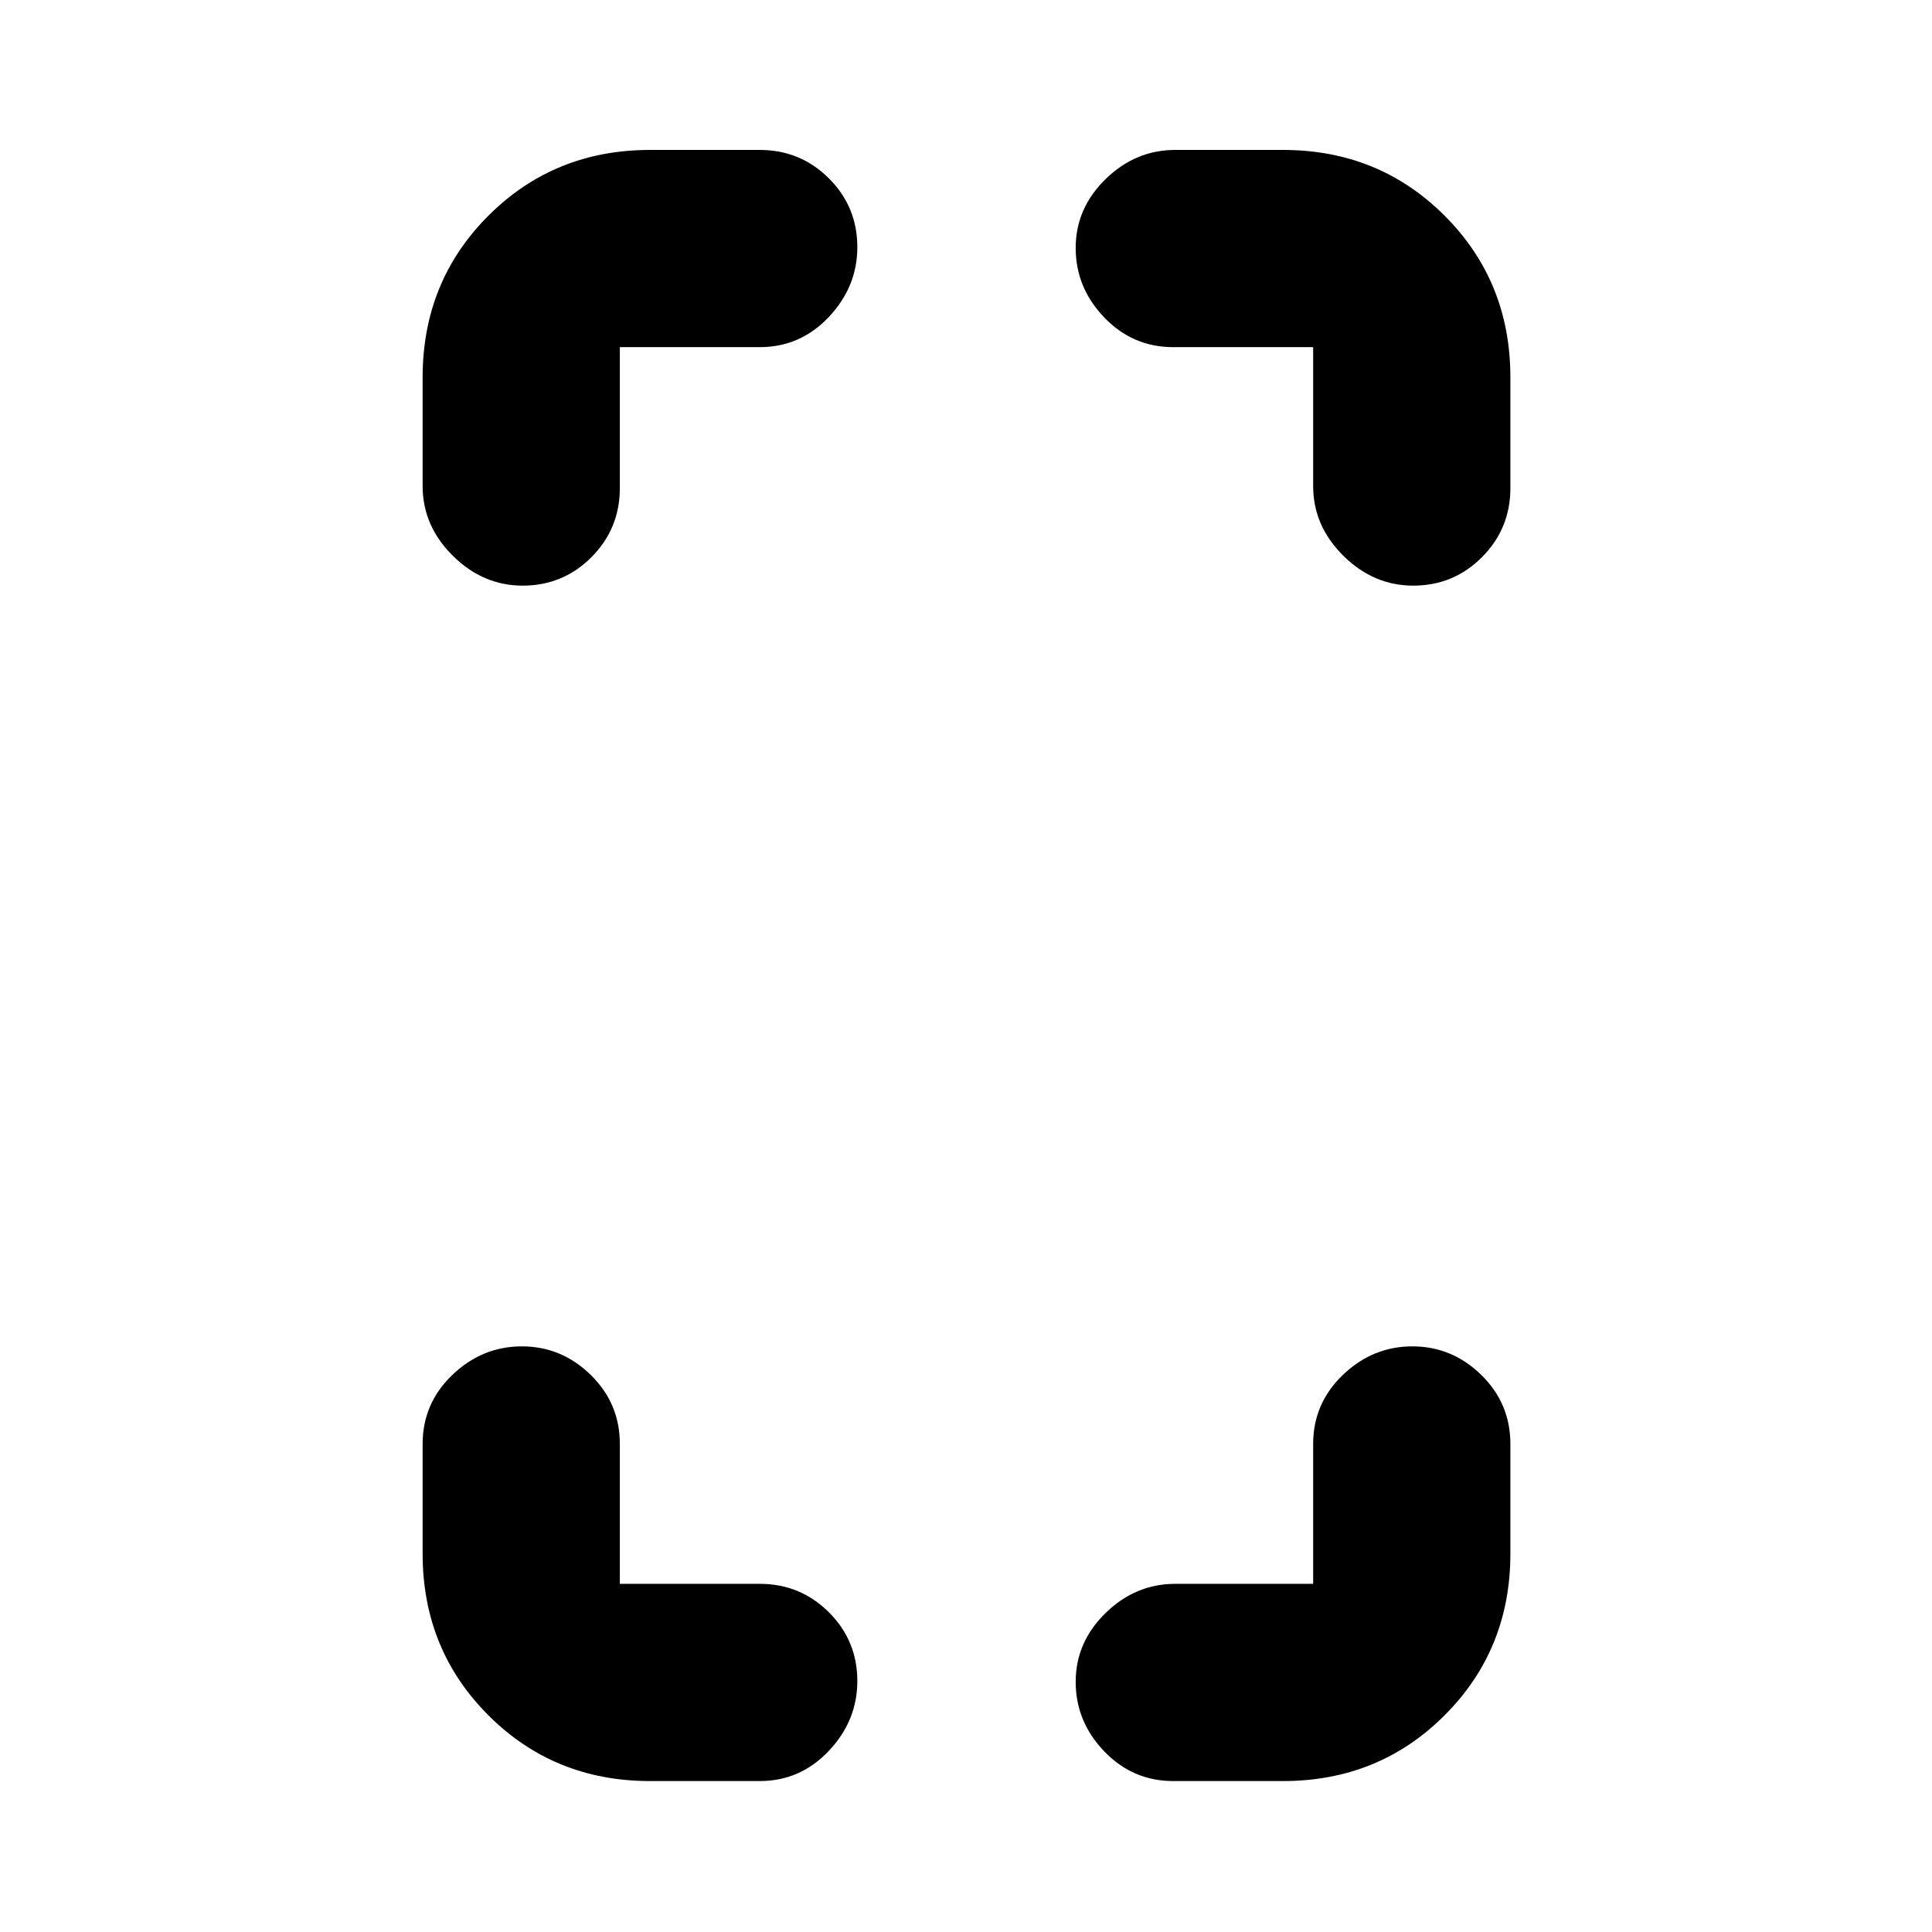 <svg xmlns="http://www.w3.org/2000/svg" height="20" viewBox="0 -960 960 960" width="20"><path d="M259.71-669Q240-669 225-683.85t-15-34.65v-54q0-47.64 32.68-80.32Q275.36-885.5 323-885.5h54.5q20.17 0 34.34 14.1Q426-857.3 426-837.21q0 19.71-14.16 34.71-14.17 15-34.34 15H308v70q0 20.17-14.1 34.34Q279.8-669 259.71-669ZM323-75q-47.64 0-80.32-32.68Q210-140.36 210-188v-54.5q0-20.17 14.79-34.34Q239.58-291 259.29-291t34.21 14.16Q308-262.67 308-242.5v69.5h69.5q20.17 0 34.34 14.1Q426-144.8 426-124.71 426-105 411.84-90q-14.17 15-34.34 15H323Zm379.21-594q-19.71 0-34.71-14.85t-15-34.65v-69H583q-20.17 0-34.34-14.79-14.16-14.79-14.16-34.5T549.35-871q14.85-14.5 34.65-14.5h53.5q47.64 0 80.32 32.68 32.68 32.68 32.68 80.32v55q0 20.17-14.1 34.34Q722.3-669 702.21-669ZM583-75q-20.17 0-34.34-14.79-14.16-14.79-14.16-34.5t14.85-34.21Q564.2-173 584-173h68.5v-69.5q0-20.17 14.79-34.34Q682.08-291 701.79-291T736-276.84q14.5 14.17 14.5 34.34v54.5q0 47.64-32.68 80.32Q685.14-75 637.5-75H583Z"/></svg>